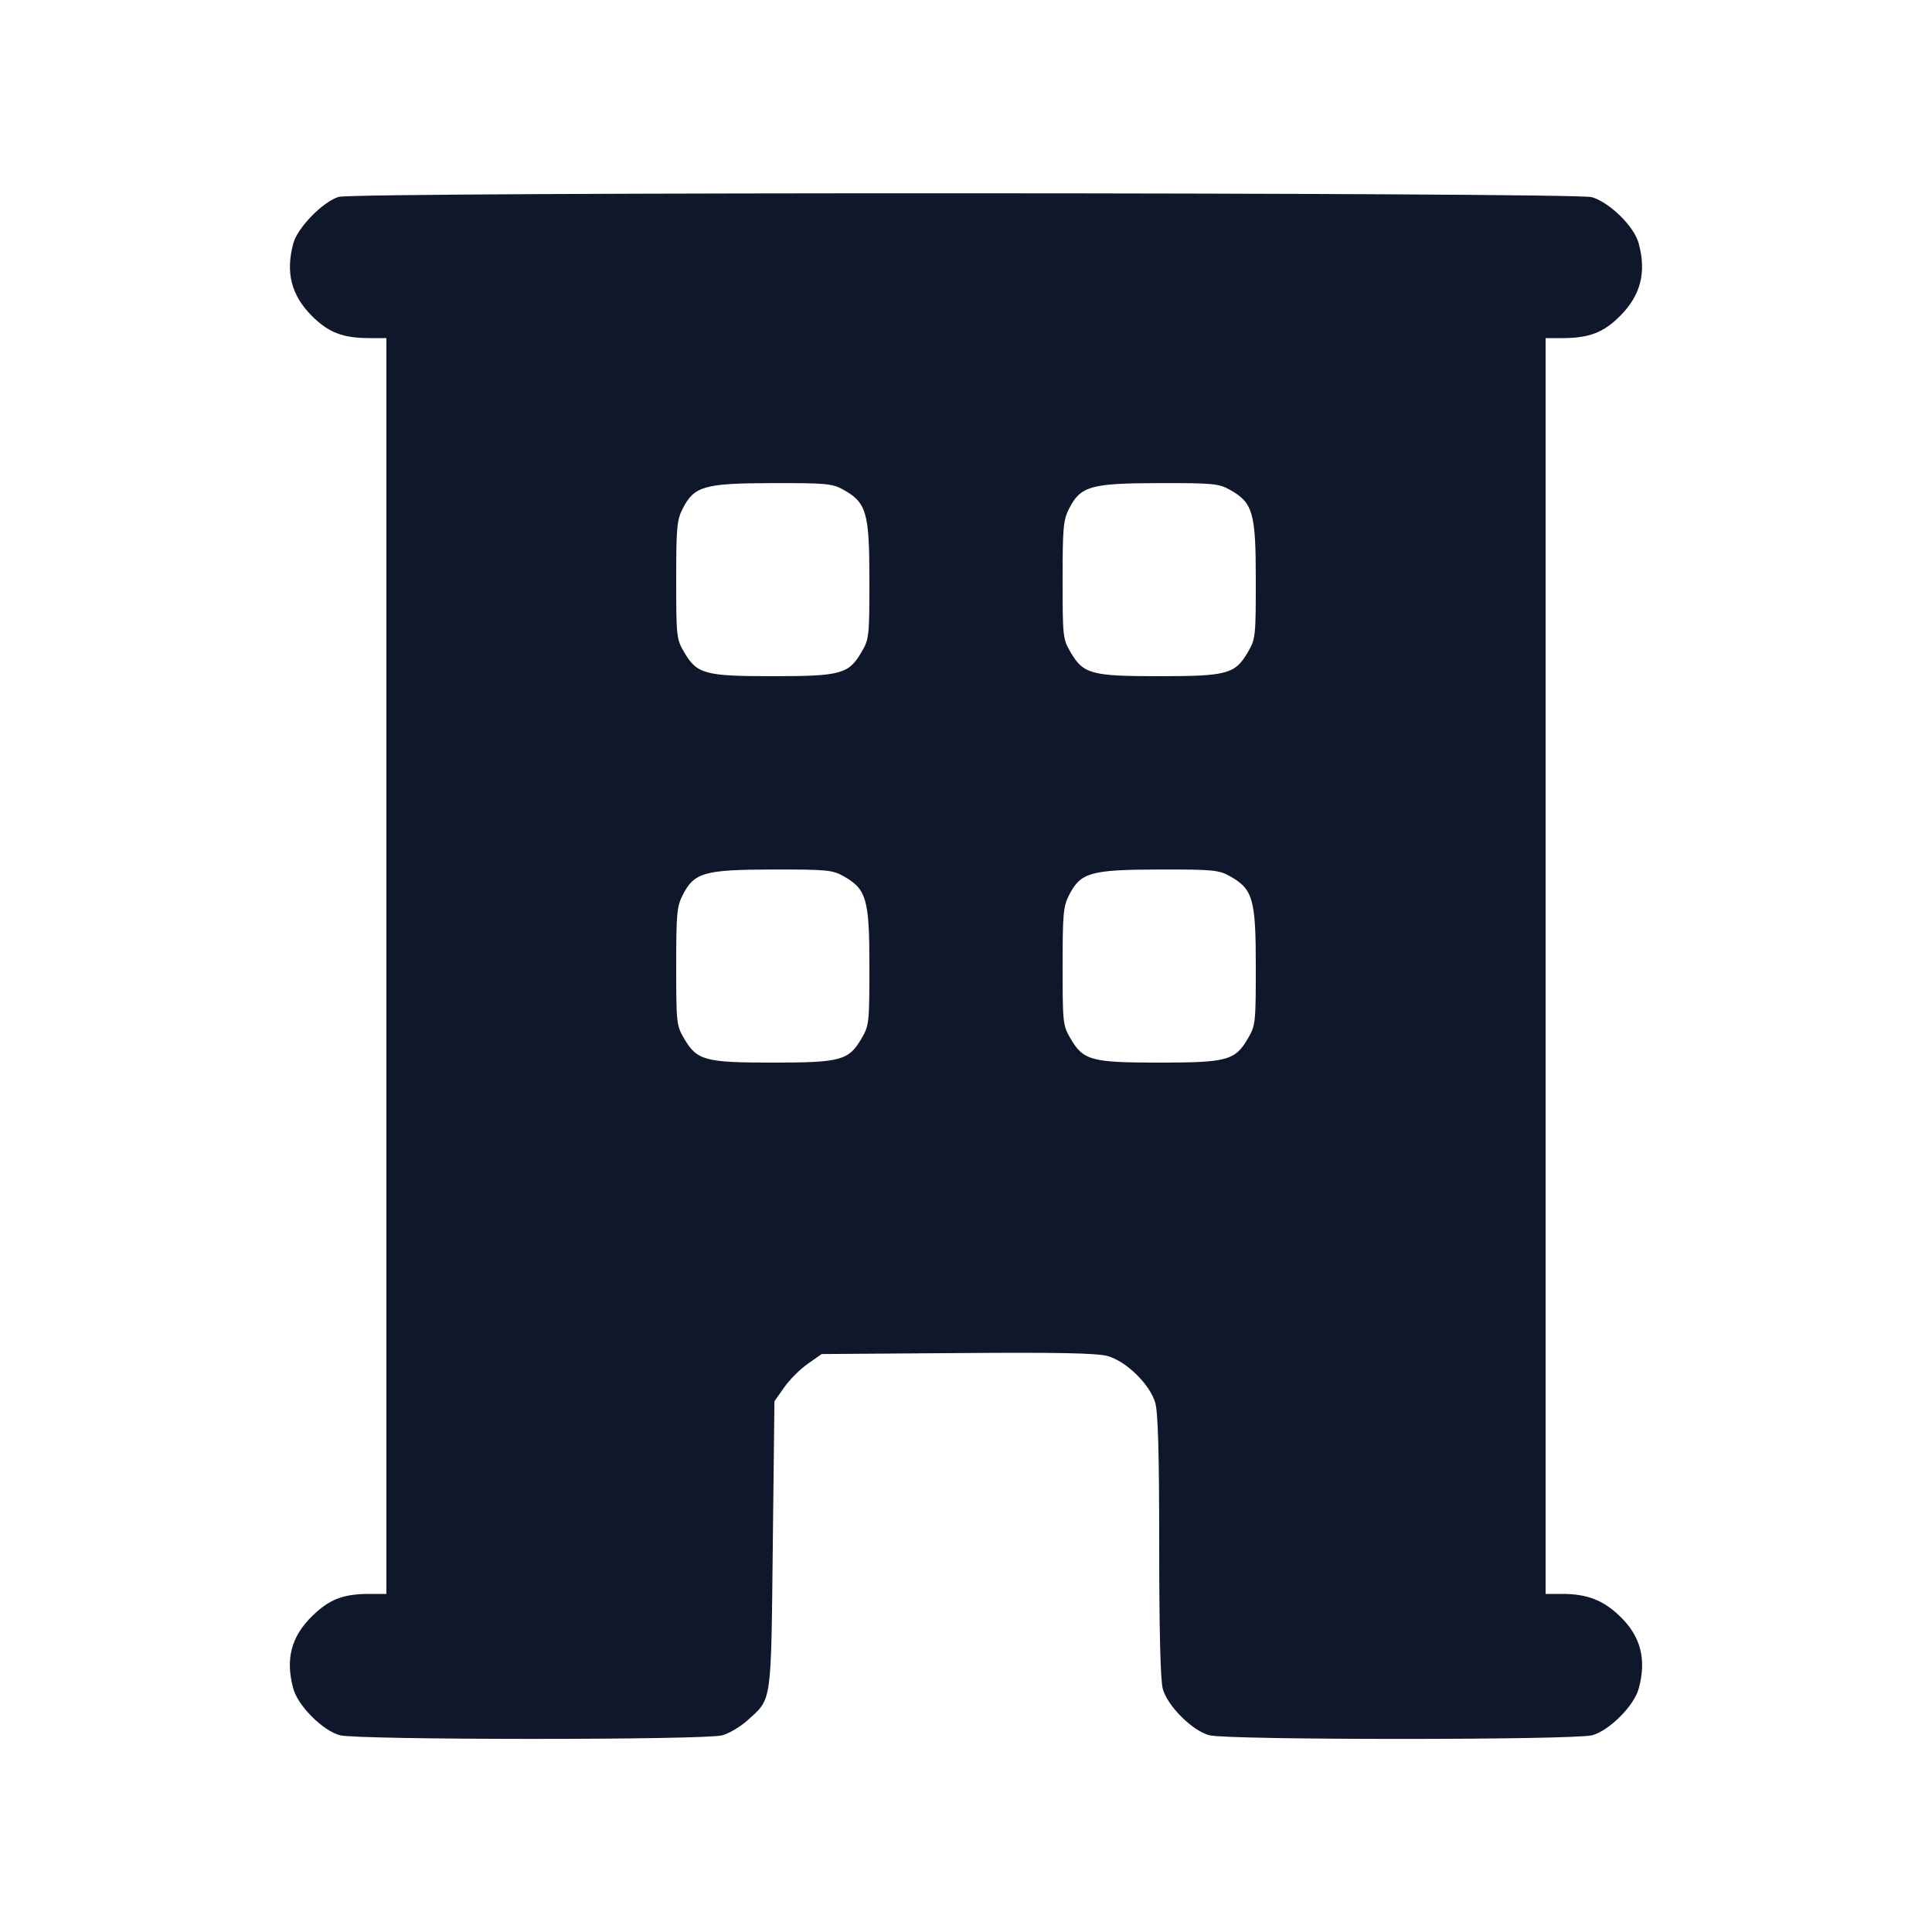 <svg width="20" height="20" viewBox="0 0 20 20" fill="none" xmlns="http://www.w3.org/2000/svg"><path d="M3.507 2.038 C 3.347 2.084,3.081 2.355,3.037 2.517 C 2.954 2.819,3.015 3.057,3.229 3.271 C 3.400 3.442,3.549 3.500,3.825 3.500 L 4.000 3.500 4.000 10.000 L 4.000 16.500 3.825 16.500 C 3.554 16.500,3.411 16.555,3.234 16.727 C 3.014 16.941,2.952 17.177,3.037 17.483 C 3.086 17.660,3.340 17.914,3.517 17.963 C 3.697 18.013,7.298 18.014,7.477 17.964 C 7.547 17.945,7.665 17.875,7.738 17.809 C 7.993 17.578,7.981 17.656,8.000 15.994 L 8.017 14.506 8.118 14.362 C 8.173 14.283,8.283 14.173,8.362 14.118 L 8.506 14.017 9.911 14.007 C 10.960 13.999,11.355 14.007,11.467 14.038 C 11.659 14.092,11.903 14.330,11.959 14.521 C 11.988 14.619,12.000 15.041,12.000 16.004 C 12.000 16.885,12.013 17.396,12.037 17.483 C 12.086 17.660,12.340 17.914,12.517 17.963 C 12.702 18.014,16.298 18.014,16.483 17.963 C 16.660 17.914,16.914 17.660,16.963 17.483 C 17.047 17.180,16.986 16.941,16.771 16.733 C 16.598 16.565,16.431 16.500,16.171 16.500 L 16.000 16.500 16.000 10.000 L 16.000 3.500 16.175 3.500 C 16.451 3.500,16.600 3.442,16.771 3.271 C 16.985 3.057,17.046 2.819,16.963 2.517 C 16.916 2.344,16.664 2.096,16.479 2.041 C 16.308 1.990,3.685 1.986,3.507 2.038 M8.733 5.071 C 8.970 5.204,9.000 5.307,9.000 6.002 C 9.000 6.589,8.997 6.616,8.918 6.751 C 8.785 6.978,8.703 7.000,8.000 7.000 C 7.297 7.000,7.215 6.978,7.082 6.751 C 7.003 6.616,7.000 6.589,7.000 6.004 C 7.000 5.462,7.007 5.383,7.067 5.266 C 7.186 5.032,7.288 5.003,7.995 5.001 C 8.559 5.000,8.618 5.006,8.733 5.071 M12.733 5.071 C 12.970 5.204,13.000 5.307,13.000 6.002 C 13.000 6.589,12.997 6.616,12.918 6.751 C 12.785 6.978,12.703 7.000,12.000 7.000 C 11.297 7.000,11.215 6.978,11.082 6.751 C 11.003 6.616,11.000 6.589,11.000 6.004 C 11.000 5.462,11.007 5.383,11.067 5.266 C 11.186 5.032,11.288 5.003,11.995 5.001 C 12.559 5.000,12.618 5.006,12.733 5.071 M8.733 9.071 C 8.970 9.204,9.000 9.307,9.000 10.002 C 9.000 10.589,8.997 10.616,8.918 10.751 C 8.785 10.978,8.703 11.000,8.000 11.000 C 7.297 11.000,7.215 10.978,7.082 10.751 C 7.003 10.616,7.000 10.589,7.000 10.004 C 7.000 9.462,7.007 9.383,7.067 9.266 C 7.186 9.032,7.288 9.003,7.995 9.001 C 8.559 9.000,8.618 9.006,8.733 9.071 M12.733 9.071 C 12.970 9.204,13.000 9.307,13.000 10.002 C 13.000 10.589,12.997 10.616,12.918 10.751 C 12.785 10.978,12.703 11.000,12.000 11.000 C 11.297 11.000,11.215 10.978,11.082 10.751 C 11.003 10.616,11.000 10.589,11.000 10.004 C 11.000 9.462,11.007 9.383,11.067 9.266 C 11.186 9.032,11.288 9.003,11.995 9.001 C 12.559 9.000,12.618 9.006,12.733 9.071 " fill="#0F172A" stroke="none" fill-rule="evenodd"></path></svg>